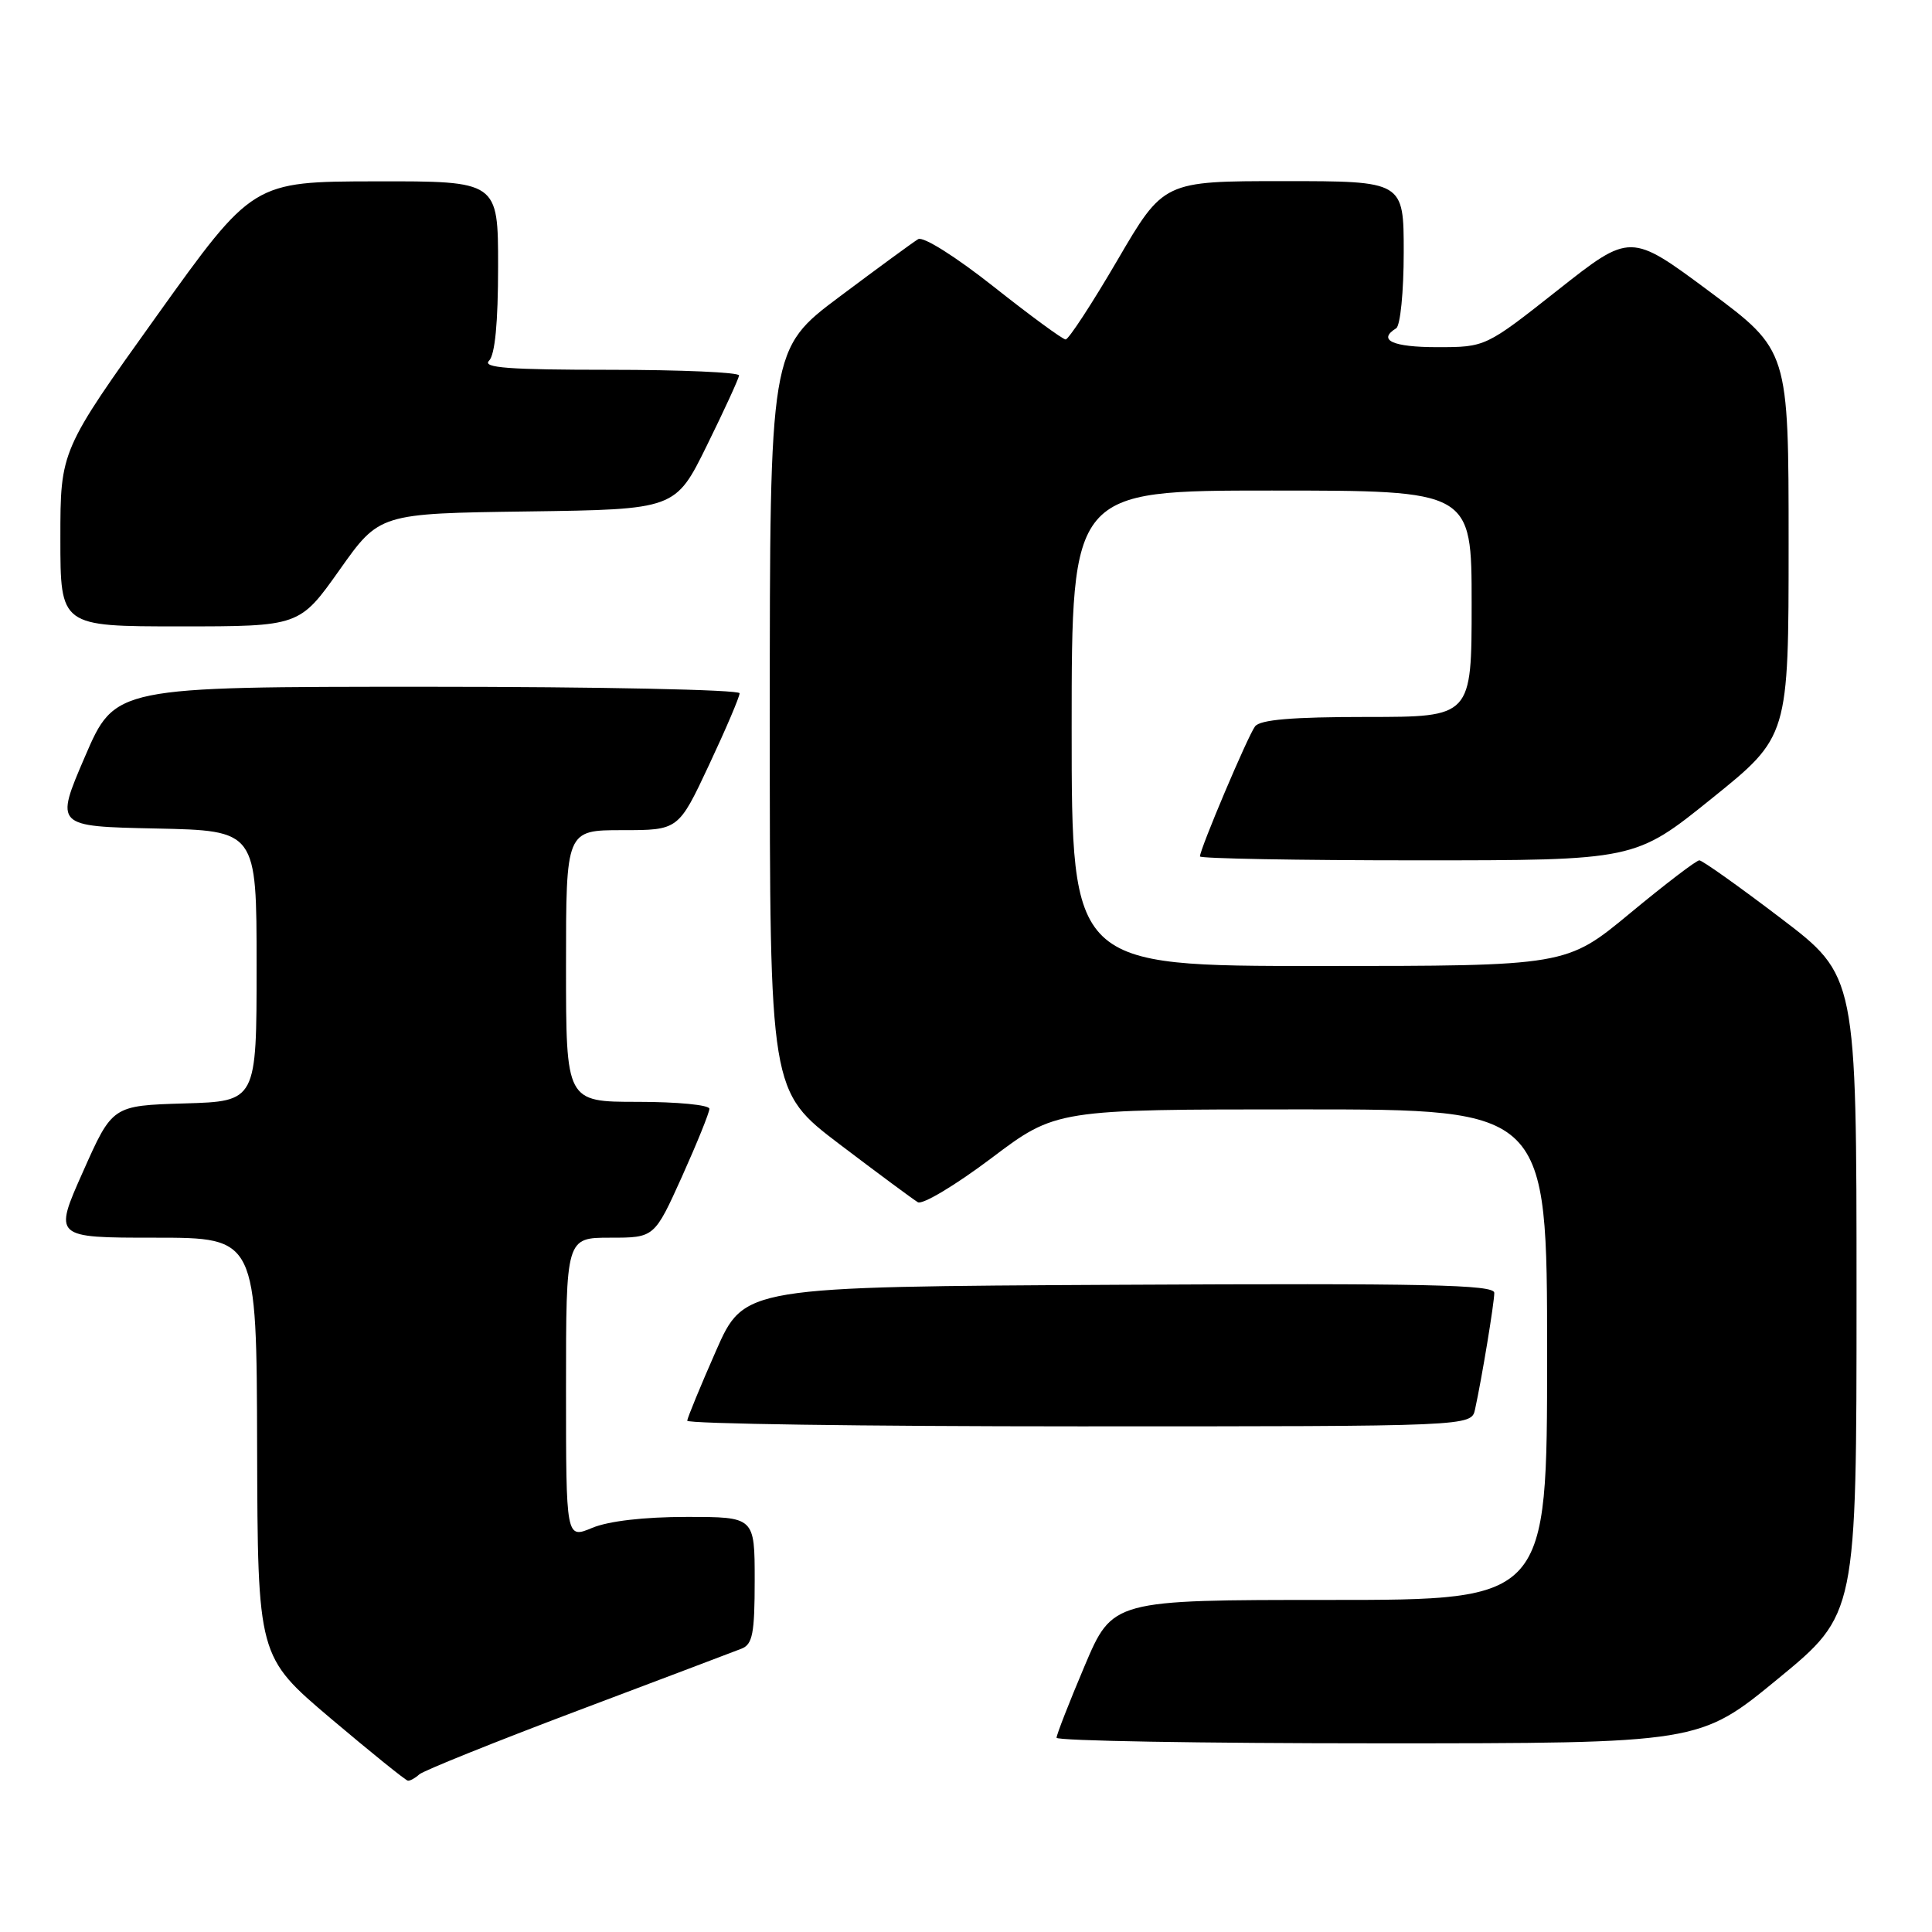 <?xml version="1.0" encoding="UTF-8" standalone="no"?>
<!DOCTYPE svg PUBLIC "-//W3C//DTD SVG 1.1//EN" "http://www.w3.org/Graphics/SVG/1.1/DTD/svg11.dtd" >
<svg xmlns="http://www.w3.org/2000/svg" xmlns:xlink="http://www.w3.org/1999/xlink" version="1.1" viewBox="0 0 256 256">
 <g >
 <path fill="currentColor"
d=" M 55.55 235.12 C 56.07 234.64 65.50 230.84 76.50 226.69 C 87.50 222.54 97.29 218.84 98.25 218.46 C 99.72 217.89 100.00 216.46 100.00 209.39 C 100.00 201.00 100.00 201.00 90.97 201.00 C 85.34 201.00 80.63 201.55 78.47 202.45 C 75.00 203.90 75.00 203.90 75.00 183.95 C 75.00 164.00 75.00 164.00 80.86 164.00 C 86.71 164.00 86.71 164.00 90.36 155.92 C 92.36 151.47 94.00 147.42 94.00 146.92 C 94.00 146.41 89.72 146.00 84.50 146.00 C 75.00 146.00 75.00 146.00 75.00 128.00 C 75.00 110.00 75.00 110.00 82.45 110.00 C 89.90 110.00 89.90 110.00 93.95 101.36 C 96.18 96.61 98.00 92.34 98.00 91.86 C 98.00 91.39 79.38 91.00 56.62 91.00 C 15.24 91.00 15.24 91.00 11.26 100.25 C 7.28 109.50 7.28 109.50 20.64 109.78 C 34.00 110.06 34.00 110.06 34.00 127.99 C 34.00 145.93 34.00 145.93 24.45 146.21 C 14.89 146.50 14.89 146.50 11.00 155.25 C 7.10 164.00 7.10 164.00 20.55 164.00 C 34.00 164.00 34.00 164.00 34.07 191.75 C 34.15 219.50 34.15 219.50 43.82 227.70 C 49.15 232.20 53.75 235.92 54.05 235.95 C 54.35 235.98 55.03 235.60 55.55 235.12 Z  M 235.60 222.44 C 246.00 213.89 246.00 213.89 246.00 171.59 C 246.00 129.30 246.00 129.30 235.94 121.65 C 230.41 117.44 225.56 114.00 225.17 114.00 C 224.77 114.00 220.65 117.15 216.00 121.00 C 207.55 128.00 207.55 128.00 174.77 128.00 C 142.00 128.00 142.00 128.00 142.00 96.50 C 142.00 65.00 142.00 65.00 168.50 65.00 C 195.00 65.00 195.00 65.00 195.00 80.00 C 195.00 95.00 195.00 95.00 181.12 95.00 C 171.19 95.00 166.98 95.36 166.30 96.25 C 165.35 97.50 159.00 112.50 159.00 113.48 C 159.00 113.76 171.97 114.00 187.82 114.00 C 216.65 114.00 216.65 114.00 226.82 105.80 C 237.00 97.60 237.00 97.60 237.00 72.01 C 237.00 46.43 237.00 46.43 226.52 38.63 C 216.04 30.84 216.04 30.84 206.44 38.42 C 196.84 46.00 196.84 46.00 190.42 46.00 C 184.53 46.00 182.48 45.06 185.00 43.50 C 185.55 43.16 186.00 38.66 186.00 33.44 C 186.00 24.00 186.00 24.00 170.09 24.00 C 154.18 24.00 154.18 24.00 148.05 34.50 C 144.67 40.28 141.59 44.99 141.20 44.98 C 140.82 44.98 136.52 41.83 131.66 37.98 C 126.61 33.99 122.32 31.29 121.66 31.69 C 121.02 32.07 116.34 35.50 111.25 39.31 C 102.00 46.24 102.00 46.24 102.00 95.42 C 102.00 144.59 102.00 144.59 111.25 151.62 C 116.34 155.48 121.01 158.94 121.62 159.30 C 122.24 159.66 126.61 157.04 131.34 153.48 C 139.93 147.00 139.93 147.00 172.46 147.00 C 205.00 147.00 205.00 147.00 205.00 179.50 C 205.00 212.00 205.00 212.00 176.21 212.00 C 147.42 212.00 147.42 212.00 143.71 220.76 C 141.67 225.58 140.00 229.86 140.00 230.26 C 140.00 230.67 159.17 231.00 182.60 231.00 C 225.19 231.00 225.19 231.00 235.60 222.44 Z  M 195.45 186.75 C 196.35 182.64 198.00 172.65 198.00 171.31 C 198.00 170.22 189.04 170.03 148.30 170.24 C 98.61 170.50 98.61 170.50 94.87 179.00 C 92.81 183.68 91.10 187.84 91.06 188.25 C 91.03 188.66 114.39 189.00 142.98 189.00 C 194.96 189.00 194.96 189.00 195.45 186.75 Z  M 44.99 75.52 C 50.28 68.04 50.28 68.04 69.89 67.77 C 89.50 67.50 89.50 67.50 93.68 59.00 C 95.98 54.33 97.89 50.16 97.93 49.75 C 97.97 49.34 90.26 49.00 80.80 49.00 C 67.42 49.00 63.87 48.73 64.80 47.80 C 65.59 47.01 66.00 42.76 66.00 35.30 C 66.00 24.00 66.00 24.00 49.75 24.03 C 33.50 24.06 33.50 24.06 20.75 41.88 C 8.00 59.70 8.00 59.70 8.00 71.35 C 8.00 83.00 8.00 83.00 23.84 83.00 C 39.69 83.00 39.69 83.00 44.99 75.52 Z "/>
</g>
</svg>